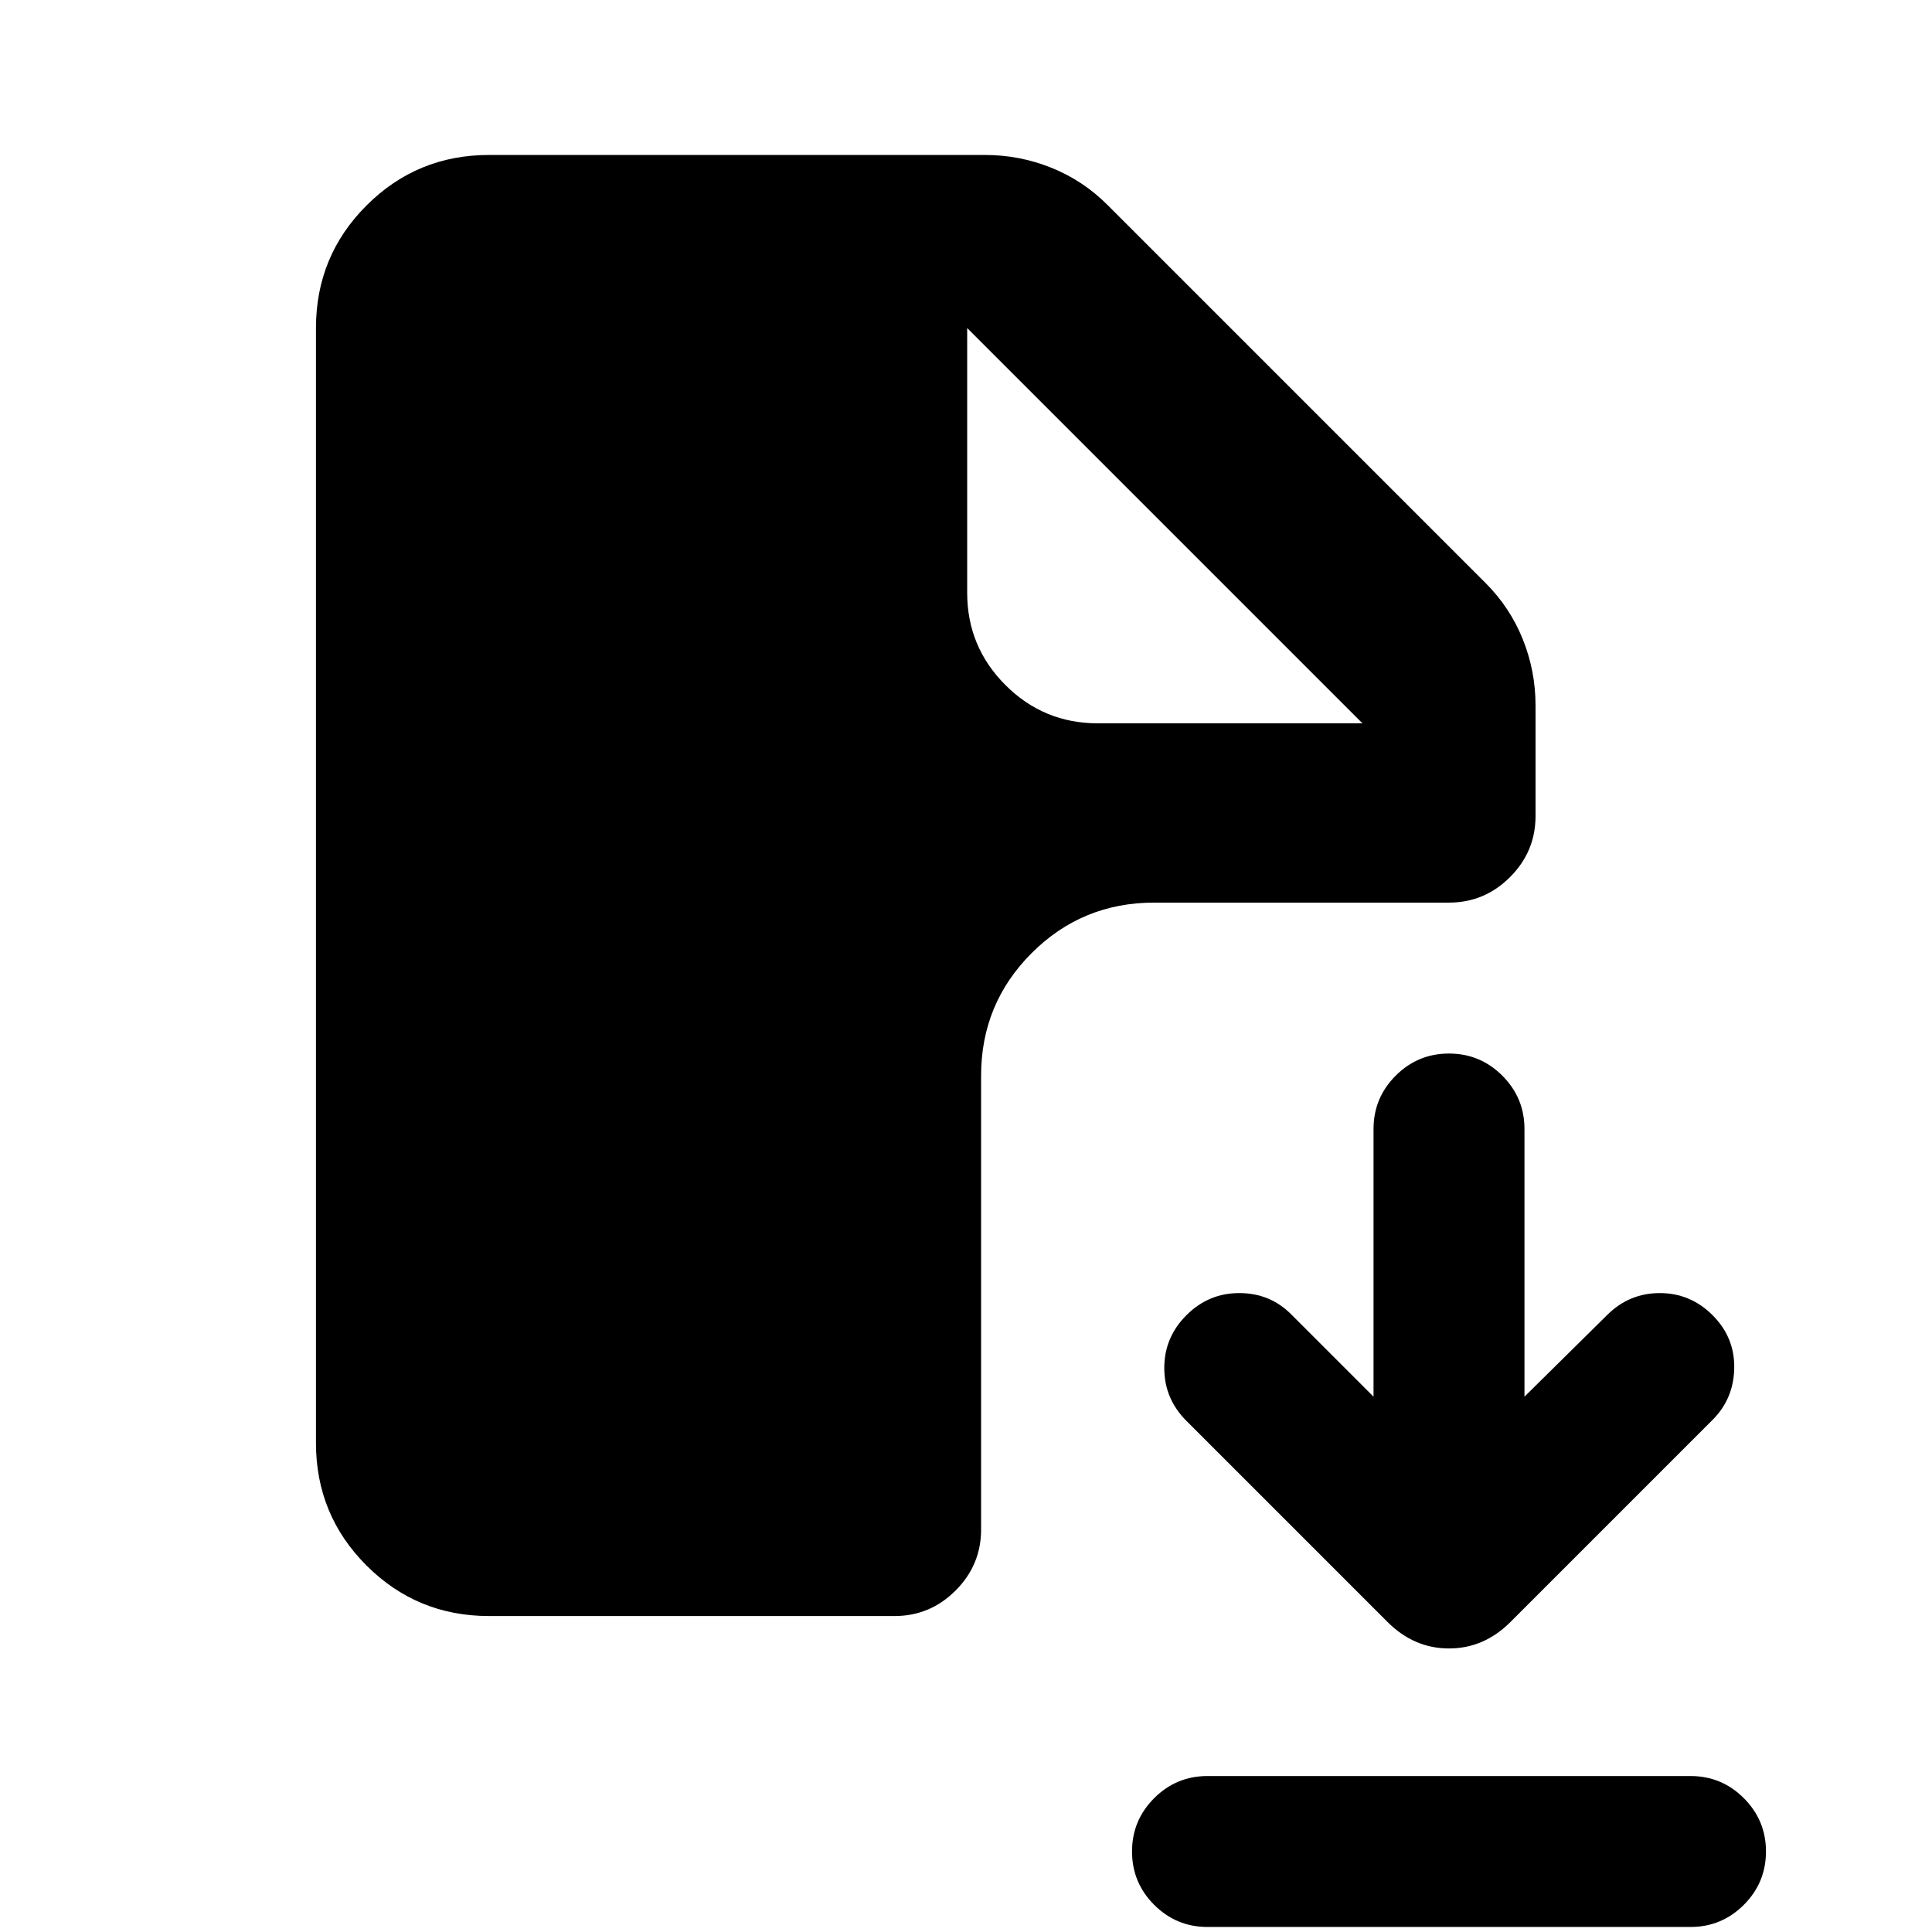<svg xmlns="http://www.w3.org/2000/svg" height="24" viewBox="0 -960 960 960" width="24"><path d="m689.435-154.065-99.913-99.913q-11-11-11-26.25t11-26.25q11-11 26.25-11t25.75 10.5L682.5-266v-133q0-15.5 11-26.5t26.5-11q15.5 0 26.5 11t11 26.5v133l40.978-40.478q11-11 26.25-11t26.25 11q11 11 10.75 26.25t-10.75 25.75L750.565-154.065Q737.391-140.891 720-140.891q-17.391 0-30.565-13.174ZM600-2.5q-15.5 0-26.5-11t-11-26.5q0-15.5 11-26.5t26.5-11h240q15.5 0 26.5 11t11 26.5q0 15.5-11 26.5T840-2.5H600ZM243-157q-35.783 0-60.891-25.109Q157-207.217 157-243v-554q0-35.783 25.109-60.891Q207.217-883 243-883h246.435q17.152 0 32.935 6.337 15.782 6.337 27.956 18.511l187.826 187.826q12.174 12.174 18.511 27.956Q763-626.587 763-609.435v54.935q0 17.652-12.674 30.326T720-511.5H573.5q-35.782 0-60.891 25.109T487.5-425.5V-200q0 17.652-12.674 30.326T444.5-157H243Zm302.457-443.587H677L480.587-797 677-600.587 480.587-797v131.543q0 26.848 19.011 45.859 19.011 19.011 45.859 19.011Z"/></svg>
